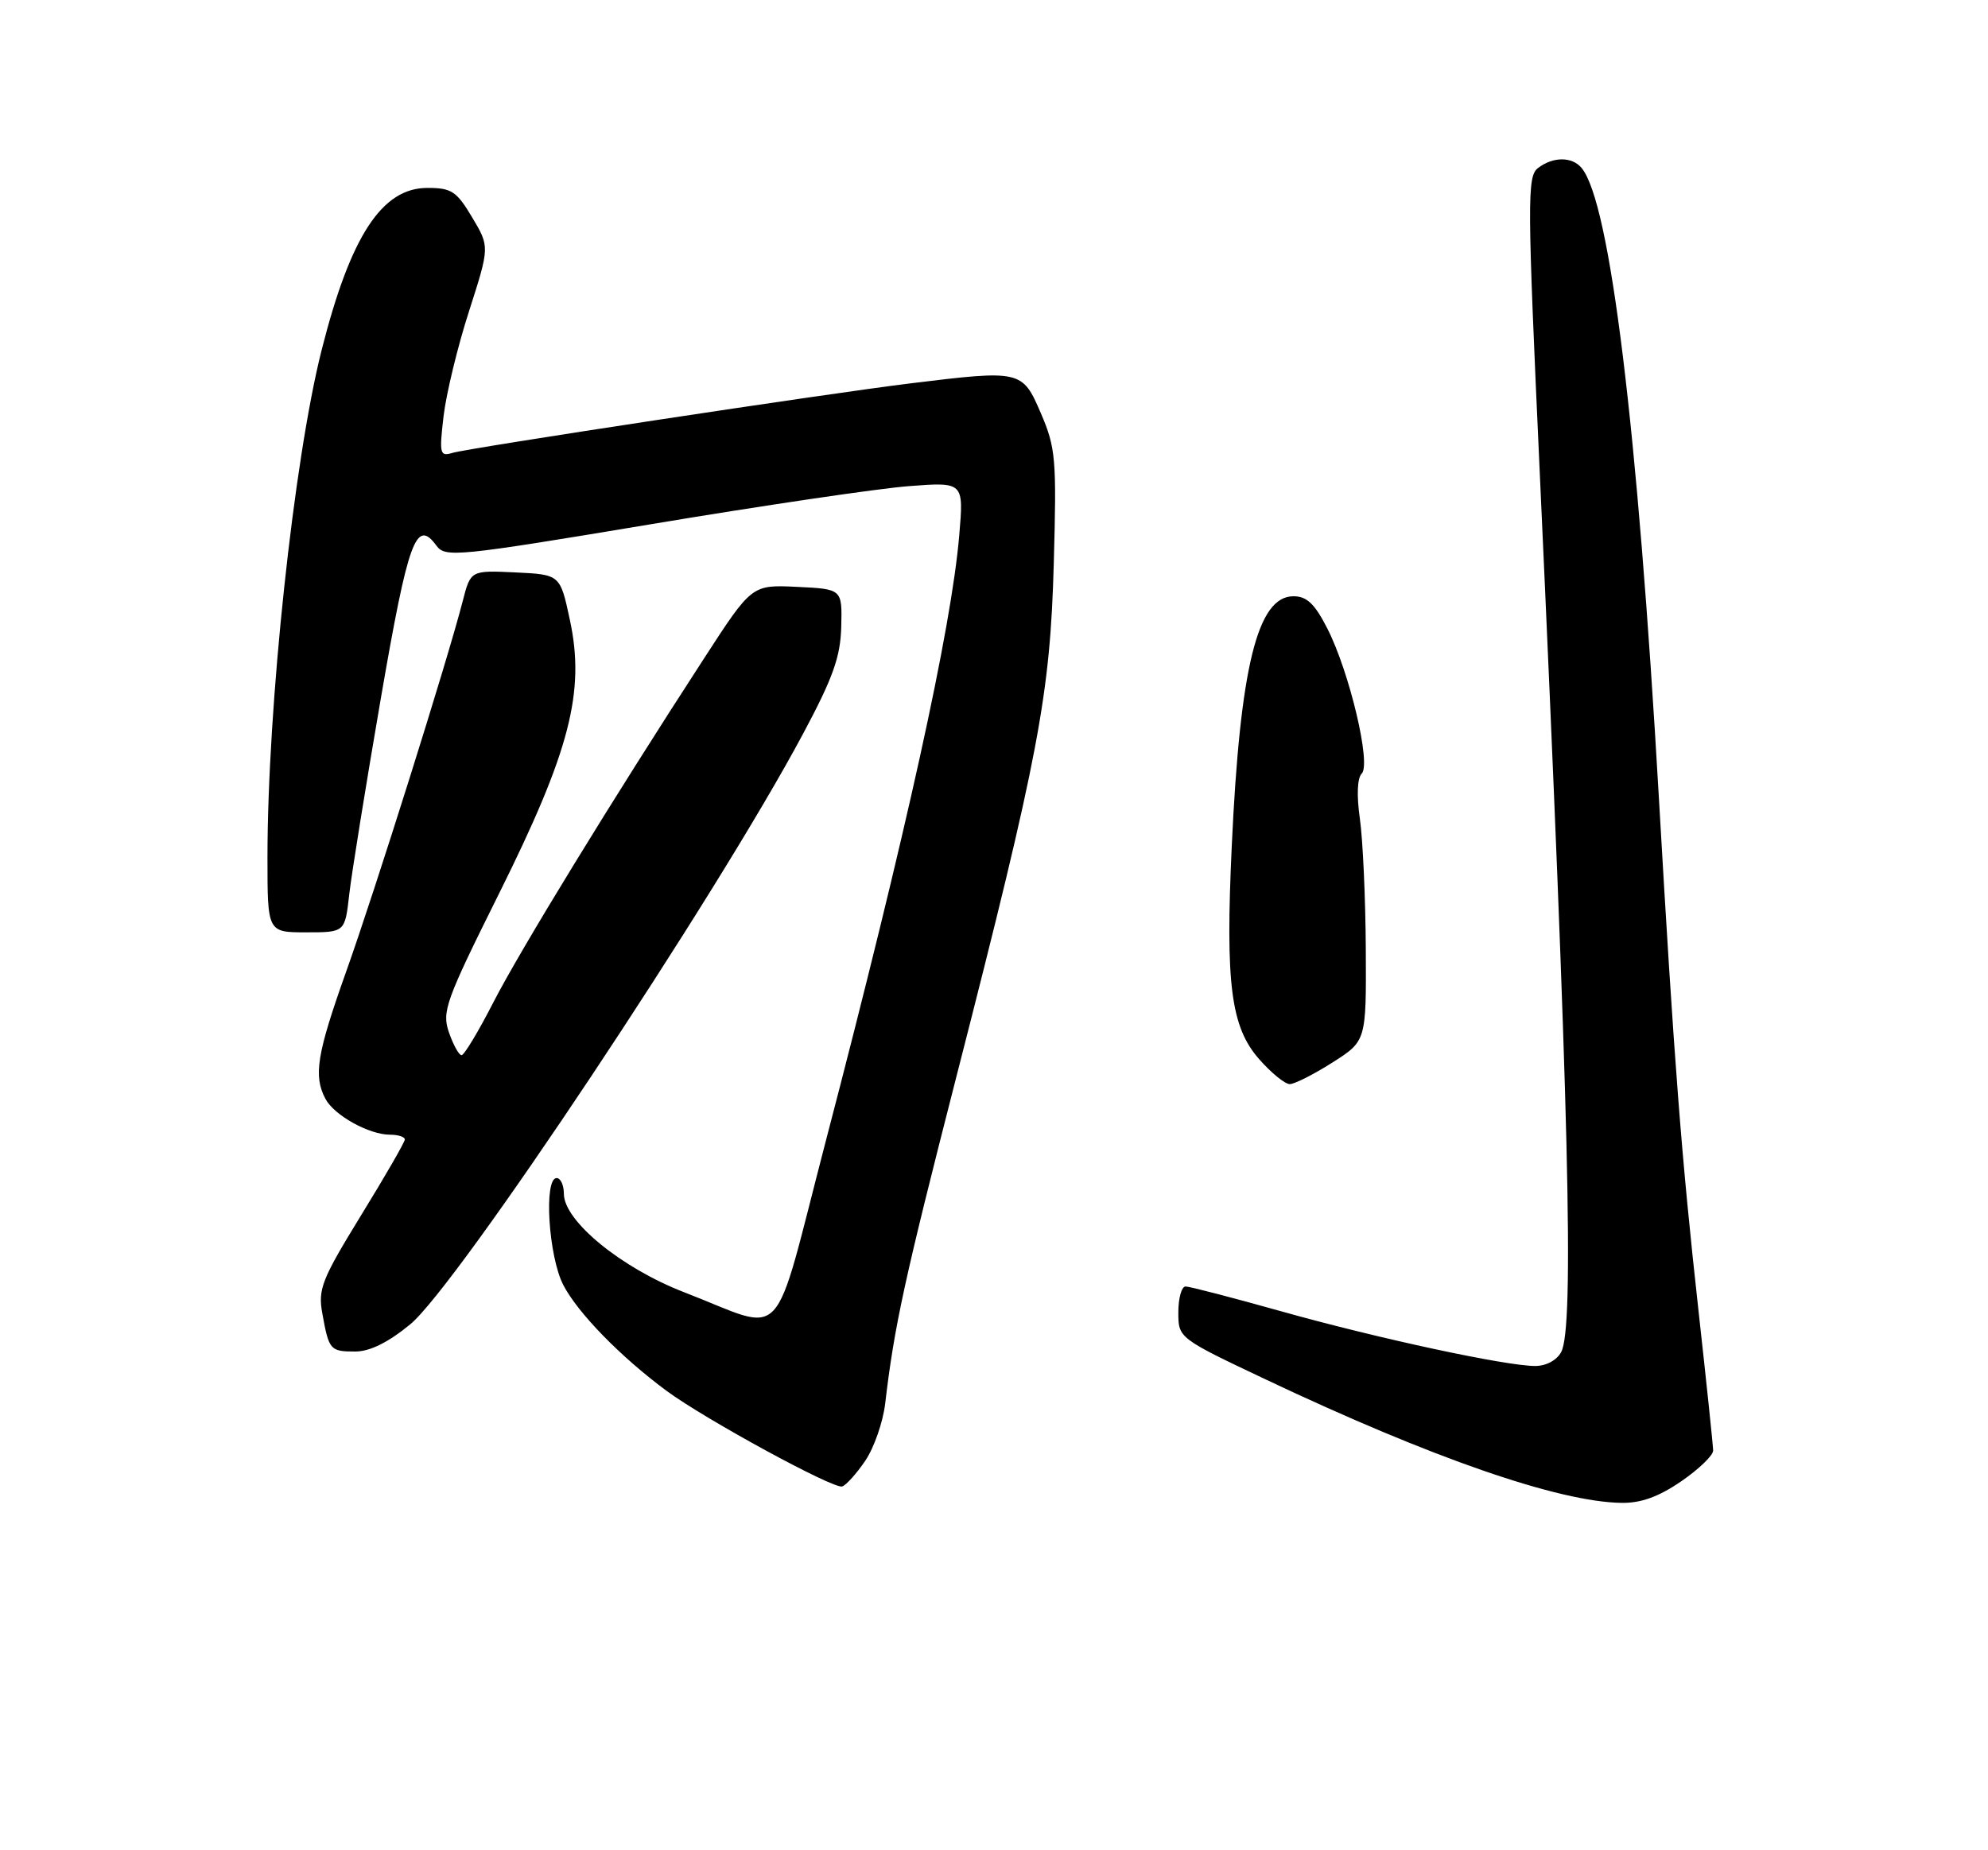 <?xml version="1.0" encoding="UTF-8" standalone="no"?>
<!DOCTYPE svg PUBLIC "-//W3C//DTD SVG 1.1//EN" "http://www.w3.org/Graphics/SVG/1.1/DTD/svg11.dtd" >
<svg xmlns="http://www.w3.org/2000/svg" xmlns:xlink="http://www.w3.org/1999/xlink" version="1.1" viewBox="0 0 275 256">
 <g >
 <path fill="currentColor"
d=" M 232.57 204.95 C 235.01 203.28 236.99 201.36 236.98 200.70 C 236.97 200.04 236.07 191.40 234.97 181.50 C 232.61 160.24 231.57 146.86 229.48 110.50 C 226.53 59.08 222.72 28.01 218.79 23.25 C 217.47 21.65 214.84 21.65 212.75 23.25 C 211.24 24.41 211.26 27.61 213.00 65.50 C 217.06 153.91 217.78 183.67 215.96 187.07 C 215.36 188.20 213.88 189.00 212.37 189.00 C 208.31 189.00 190.59 185.19 177.25 181.44 C 170.52 179.55 164.56 178.00 164.00 178.00 C 163.45 178.00 163.00 179.61 163.00 181.57 C 163.00 185.14 163.00 185.14 175.25 190.94 C 198.08 201.74 215.61 207.82 224.32 207.94 C 227.00 207.98 229.46 207.09 232.57 204.95 Z  M 119.70 202.10 C 120.91 200.31 122.15 196.75 122.45 194.18 C 123.71 183.47 125.10 177.09 132.29 149.00 C 143.72 104.38 145.27 96.19 145.77 77.92 C 146.17 63.50 146.04 61.96 143.98 57.17 C 141.42 51.21 141.22 51.17 125.97 53.04 C 114.22 54.48 64.92 61.97 62.60 62.66 C 60.84 63.19 60.75 62.82 61.36 57.57 C 61.73 54.46 63.31 47.92 64.89 43.03 C 67.74 34.14 67.74 34.14 65.31 30.07 C 63.16 26.46 62.46 26.00 59.12 26.00 C 52.83 26.00 48.49 32.65 44.50 48.40 C 40.64 63.63 37.00 97.71 37.00 118.65 C 37.00 129.00 37.00 129.00 42.36 129.00 C 47.72 129.00 47.72 129.00 48.31 123.75 C 48.64 120.86 50.61 108.66 52.68 96.63 C 56.48 74.63 57.57 71.66 60.38 75.51 C 61.59 77.16 63.24 77.00 89.94 72.55 C 105.48 69.95 121.61 67.57 125.76 67.26 C 133.32 66.69 133.32 66.69 132.69 74.09 C 131.59 86.99 125.39 115.16 114.25 157.81 C 106.66 186.91 109.05 184.36 94.67 178.81 C 85.96 175.45 78.00 168.94 78.00 165.17 C 78.00 163.98 77.55 163.00 77.00 163.00 C 75.20 163.00 75.87 173.83 77.92 177.79 C 79.92 181.66 85.86 187.75 92.22 192.45 C 97.56 196.39 115.32 206.06 116.50 205.67 C 117.05 205.49 118.49 203.89 119.70 202.10 Z  M 56.73 183.25 C 63.22 177.94 99.02 124.12 111.06 101.58 C 115.24 93.76 116.26 90.90 116.37 86.70 C 116.50 81.50 116.50 81.50 110.25 81.20 C 104.00 80.90 104.00 80.90 97.39 91.10 C 84.70 110.65 71.96 131.45 68.24 138.70 C 66.19 142.71 64.21 145.99 63.85 146.00 C 63.49 146.00 62.71 144.59 62.11 142.87 C 61.10 139.98 61.62 138.52 69.04 123.62 C 78.84 103.93 80.97 95.70 78.83 85.77 C 77.49 79.50 77.49 79.50 71.29 79.20 C 65.10 78.91 65.10 78.91 64.00 83.20 C 61.96 91.18 51.82 123.42 47.89 134.42 C 43.82 145.85 43.33 148.87 45.03 152.06 C 46.25 154.33 51.06 157.00 53.95 157.00 C 55.08 157.00 56.00 157.30 56.00 157.66 C 56.00 158.02 53.28 162.74 49.95 168.15 C 44.50 177.04 43.97 178.36 44.59 181.75 C 45.50 186.80 45.67 187.00 49.14 187.00 C 51.15 187.00 53.69 185.75 56.73 183.25 Z  M 184.30 147.02 C 189.00 144.04 189.00 144.04 188.93 131.27 C 188.89 124.25 188.52 116.15 188.11 113.27 C 187.65 110.07 187.75 107.65 188.37 107.03 C 189.69 105.71 186.69 93.03 183.63 87.00 C 181.87 83.54 180.78 82.50 178.92 82.50 C 173.95 82.50 171.54 92.26 170.39 117.04 C 169.50 136.17 170.26 142.09 174.18 146.55 C 175.85 148.45 177.75 150.00 178.41 150.00 C 179.07 150.00 181.72 148.66 184.30 147.02 Z "/>
</g>
</svg>